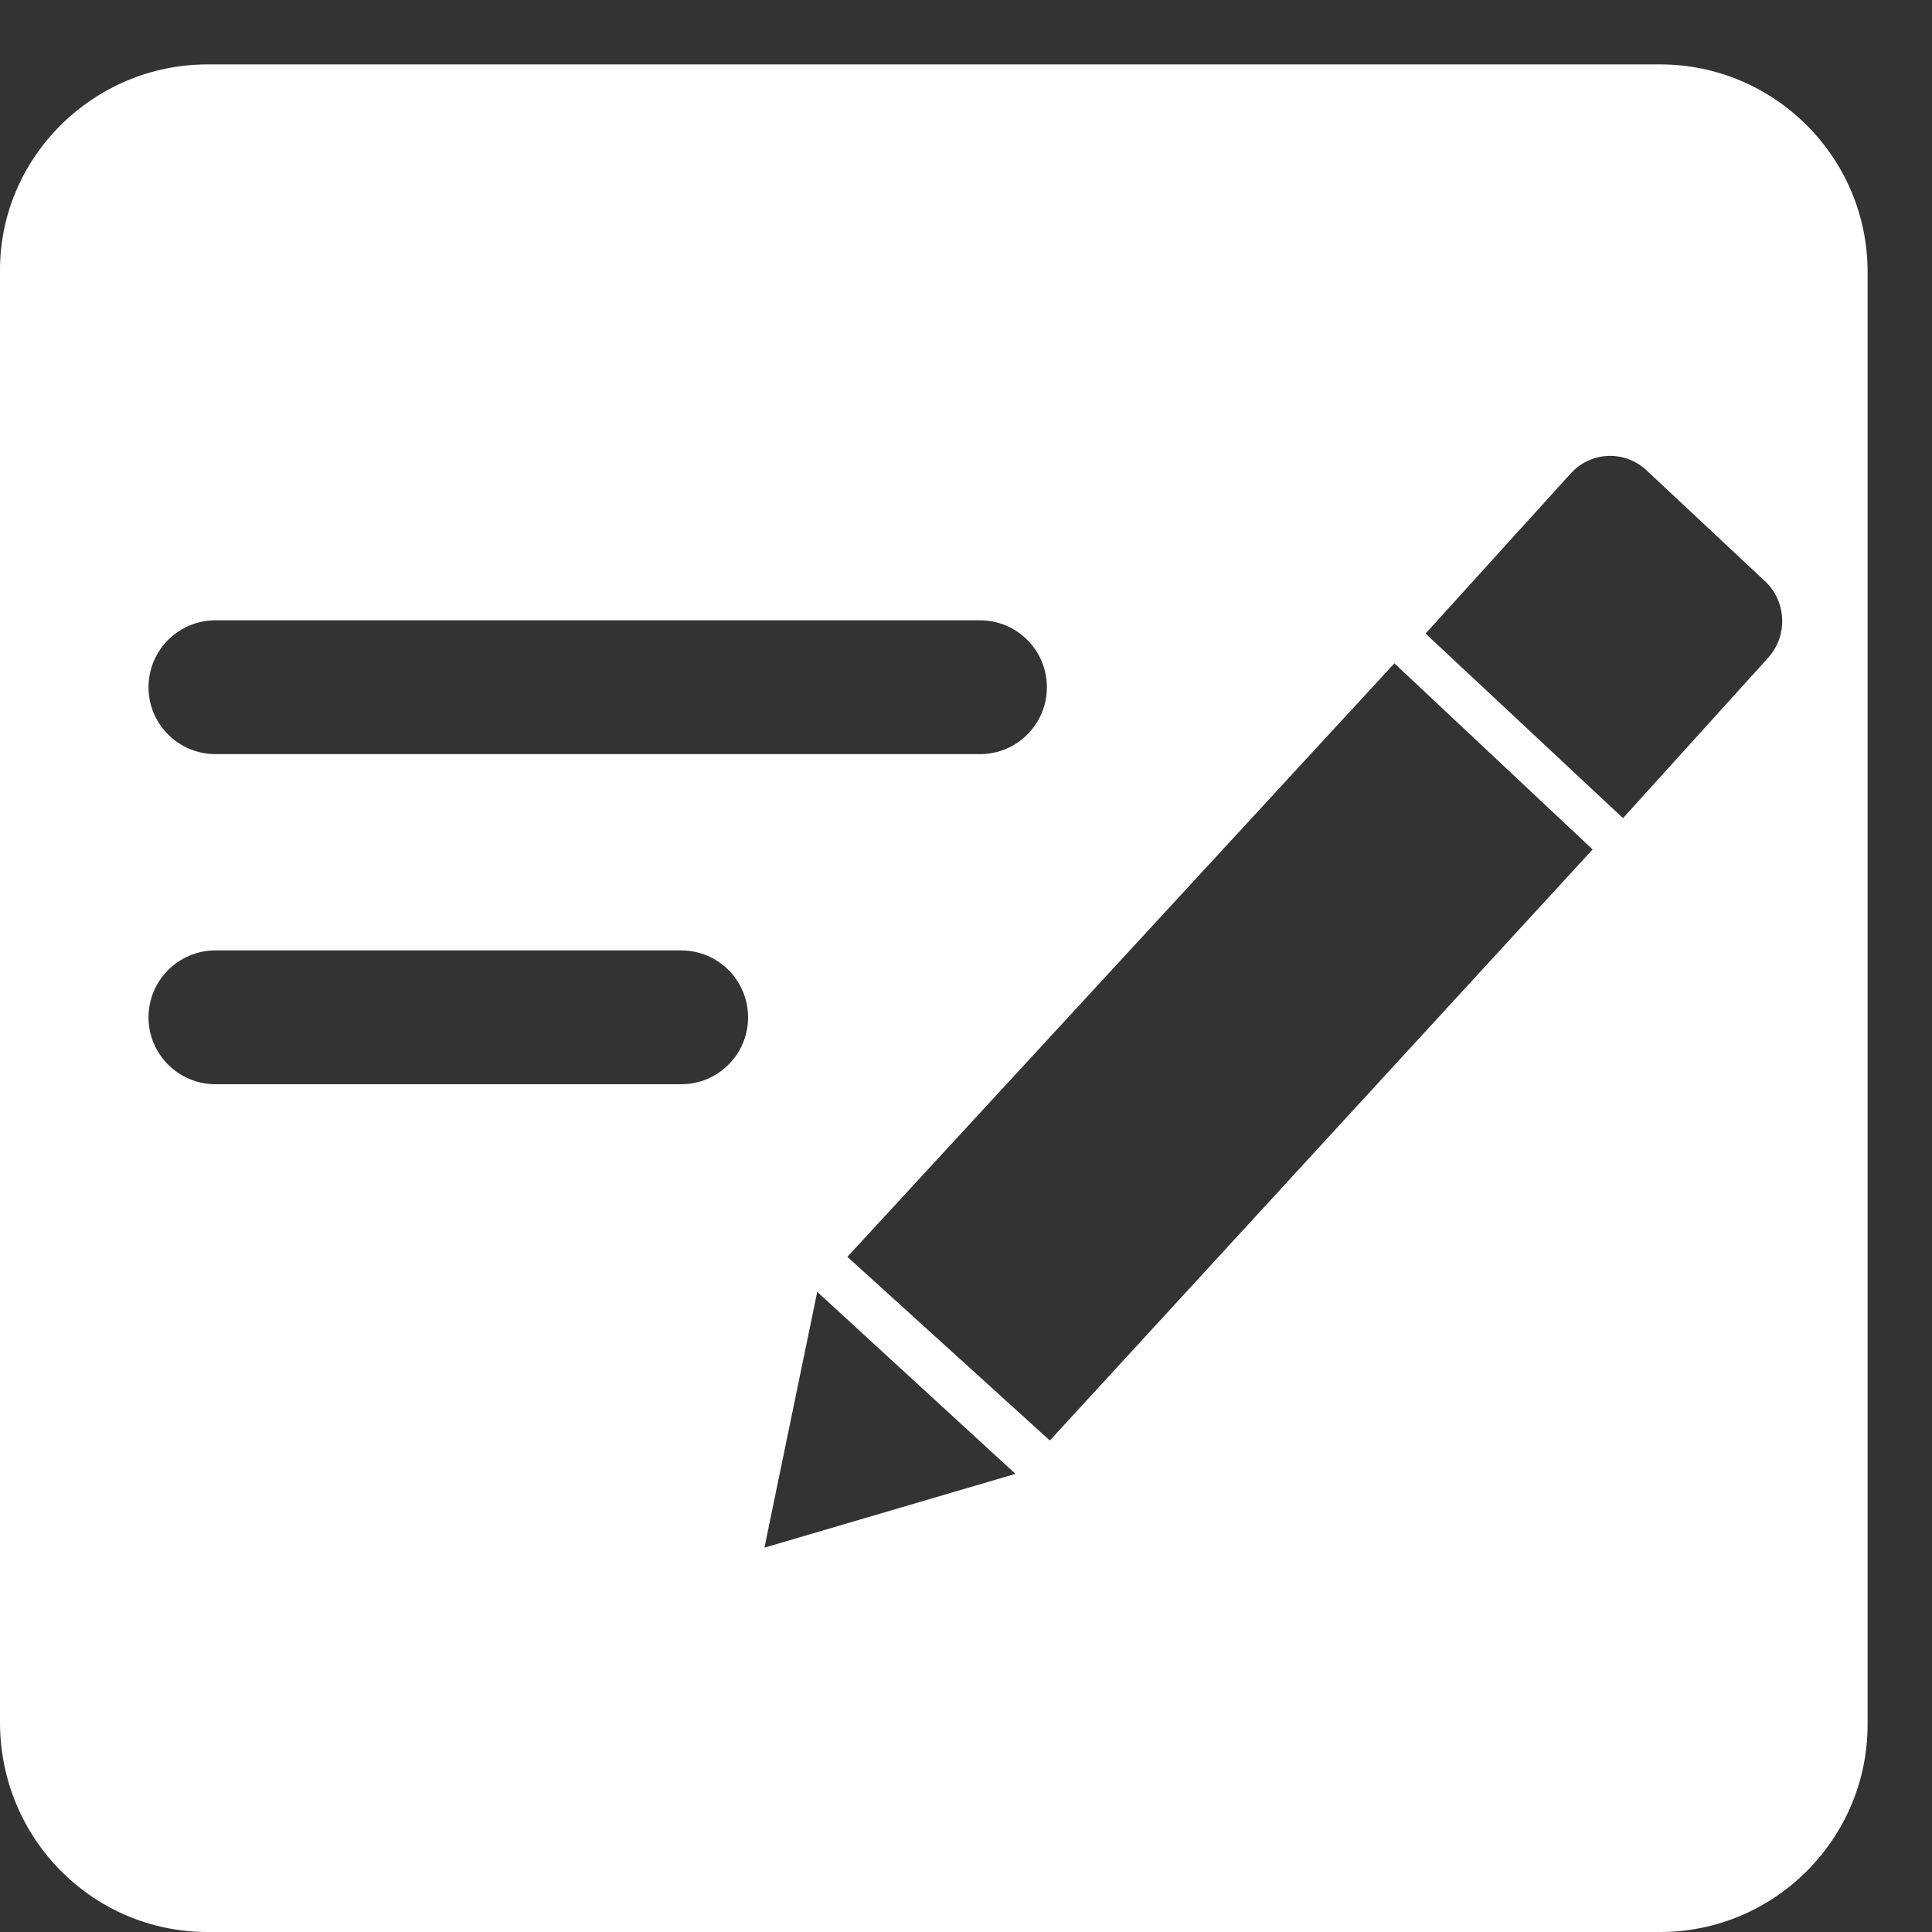 <?xml version="1.0" encoding="UTF-8" standalone="no"?>
<svg width="15px" height="15px" viewBox="0 0 15 15" version="1.1" xmlns="http://www.w3.org/2000/svg" xmlns:xlink="http://www.w3.org/1999/xlink">
    <rect x="0" y="0" width="15" height="15" fill="#333333" stroke="none"/>
    <!-- Generator: Sketch 40.2 (33826) - http://www.bohemiancoding.com/sketch -->
    <title>Shape</title>
    <desc>Created with Sketch.</desc>
    <defs></defs>
    <g id="Welcome" stroke="none" stroke-width="1" fill="none" fill-rule="evenodd">
        <g id="知识管理平台规范" transform="translate(-50, -7655)" fill="#FFFFFF">
            <g id="Group-18" transform="translate(49, 7593)">
                <g id="Group-6">
                    <path d="M13.889,62.5 L2.611,62.5 C2.611,62.5 2.61,62.5 2.61,62.5 C1.722,62.501 1,63.223 1,64.095 L1,75.372 C1,76.277 1.723,77 2.611,77 L13.889,77 C14.777,77 15.5,76.277 15.5,75.389 L15.5,64.111 C15.5,63.223 14.777,62.5 13.889,62.5 L13.889,62.5 Z M2.673,66.816 L8.609,66.816 C8.896,66.816 9.128,67.049 9.128,67.336 C9.128,67.622 8.896,67.855 8.609,67.855 L2.673,67.855 C2.386,67.855 2.153,67.622 2.153,67.336 C2.153,67.049 2.386,66.816 2.673,66.816 L2.673,66.816 Z M6.289,70.418 L2.673,70.418 C2.386,70.418 2.153,70.185 2.153,69.899 C2.153,69.612 2.386,69.379 2.673,69.379 L6.289,69.379 C6.576,69.379 6.808,69.612 6.808,69.899 C6.808,70.185 6.576,70.418 6.289,70.418 L6.289,70.418 Z M6.935,74.016 L7.345,72.03 L8.884,73.443 L6.935,74.016 L6.935,74.016 Z M9.151,73.184 L7.579,71.758 L11.826,67.15 L13.365,68.595 L9.151,73.184 L9.151,73.184 Z M14.727,67.108 L13.601,68.352 L12.375,67.206 C12.375,67.206 12.375,67.206 12.375,67.206 L12.068,66.919 L13.195,65.676 C13.35,65.504 13.614,65.493 13.783,65.651 L14.702,66.511 C14.872,66.669 14.883,66.936 14.727,67.108 L14.727,67.108 Z" id="Shape"></path>
                </g>
            </g>
        </g>
    </g>
</svg>